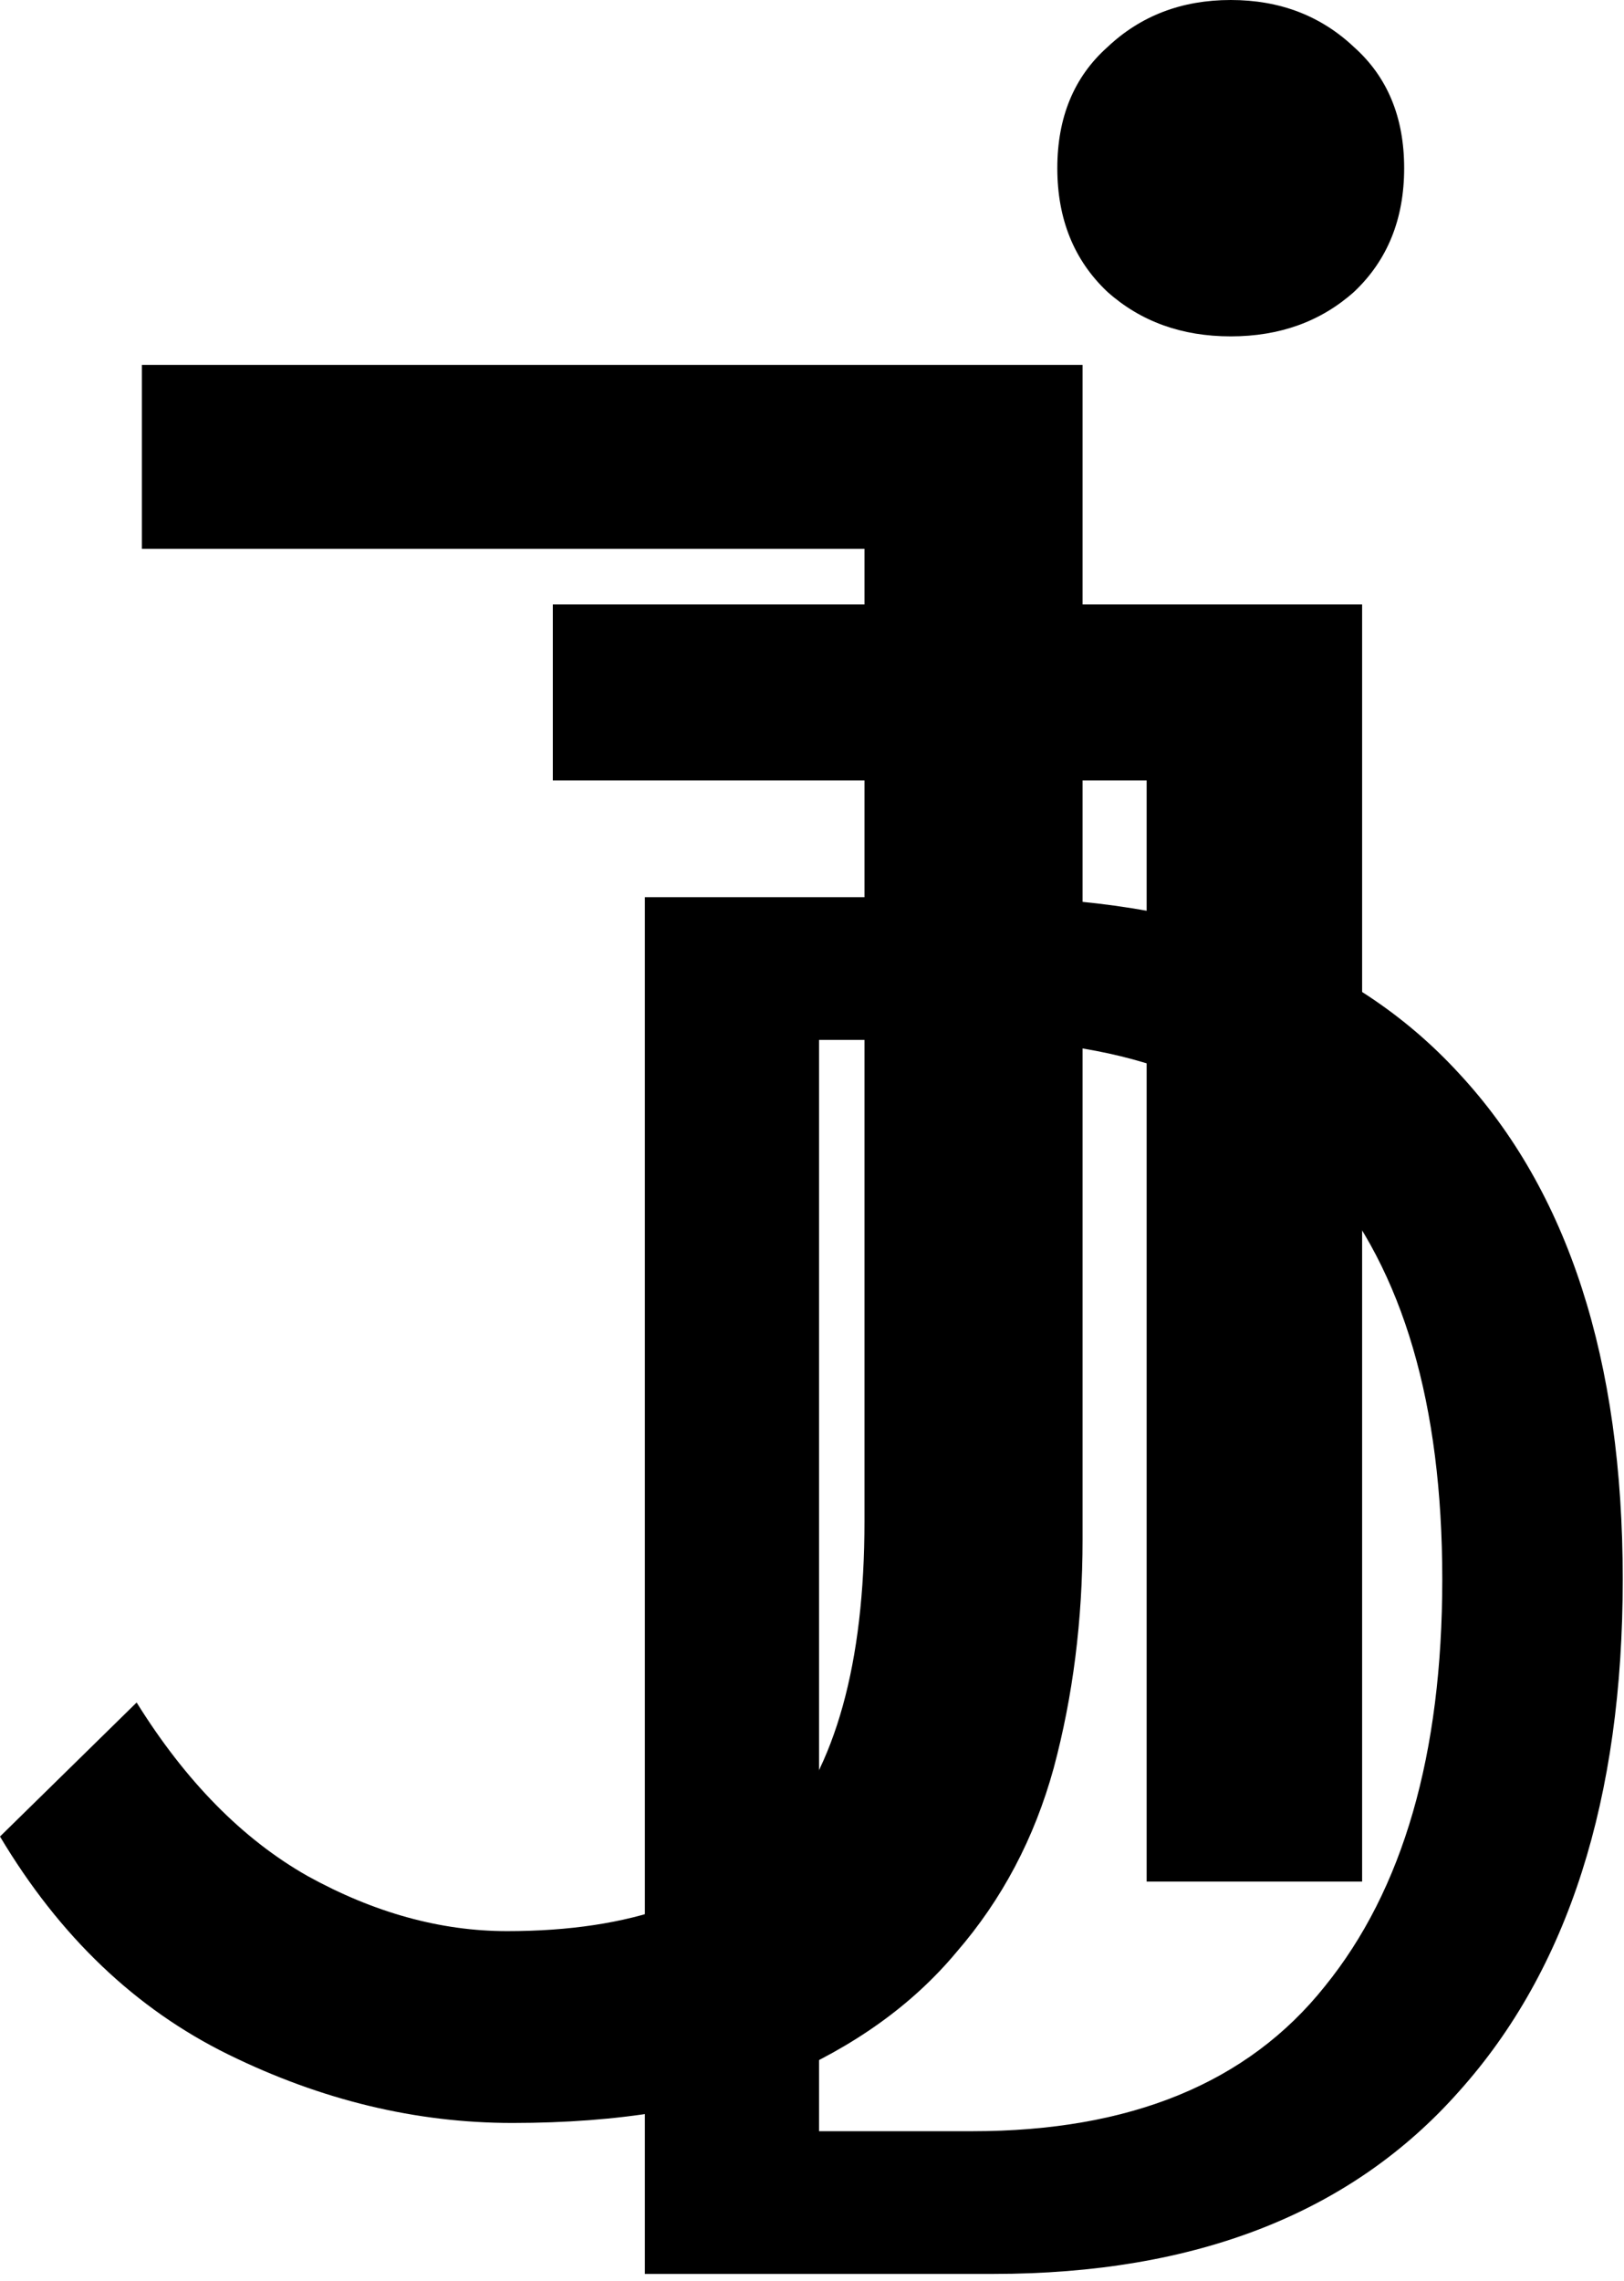 <svg width="178" height="250" viewBox="0 0 178 250" fill="none" xmlns="http://www.w3.org/2000/svg">
<path d="M125.68 206.208V85.536H60.592V66.24H149.296V206.208H125.68ZM134.896 36.864C129.52 36.864 125.008 35.232 121.36 31.968C117.712 28.512 115.888 24 115.888 18.432C115.888 12.864 117.712 8.448 121.36 5.184C125.008 1.728 129.52 0 134.896 0C140.272 0 144.784 1.728 148.432 5.184C152.08 8.448 153.904 12.864 153.904 18.432C153.904 24 152.08 28.512 148.432 31.968C144.784 35.232 140.272 36.864 134.896 36.864Z" fill="black"/>
<path d="M56.16 232.664C45.6 232.664 35.232 230.168 25.056 225.176C14.88 220.184 6.528 212.216 0 201.272L14.976 186.584C20.352 195.224 26.592 201.56 33.696 205.592C40.992 209.624 48.288 211.64 55.584 211.64C69.216 211.64 79.104 208.088 85.248 200.984C91.584 193.688 94.752 182.264 94.752 166.712V60.152H15.552V39.992H118.656V168.728C118.656 177.56 117.6 185.912 115.488 193.784C113.376 201.464 109.824 208.184 104.832 213.944C100.032 219.704 93.6 224.312 85.536 227.768C77.664 231.032 67.872 232.664 56.16 232.664Z" fill="black"/>
<path d="M70.682 249.208V98.328H107.942C130.789 98.328 148.115 104.768 159.922 117.648C171.882 130.528 177.862 149.005 177.862 173.078C177.862 197.151 171.882 215.858 159.922 229.198C148.115 242.538 131.095 249.208 108.862 249.208H70.682ZM89.772 233.568H106.562C123.889 233.568 136.769 228.278 145.202 217.698C153.789 207.118 158.082 192.245 158.082 173.078C158.082 153.911 153.789 139.268 145.202 129.148C136.769 119.028 123.889 113.968 106.562 113.968H89.772V233.568Z" fill="black"/>
</svg>
